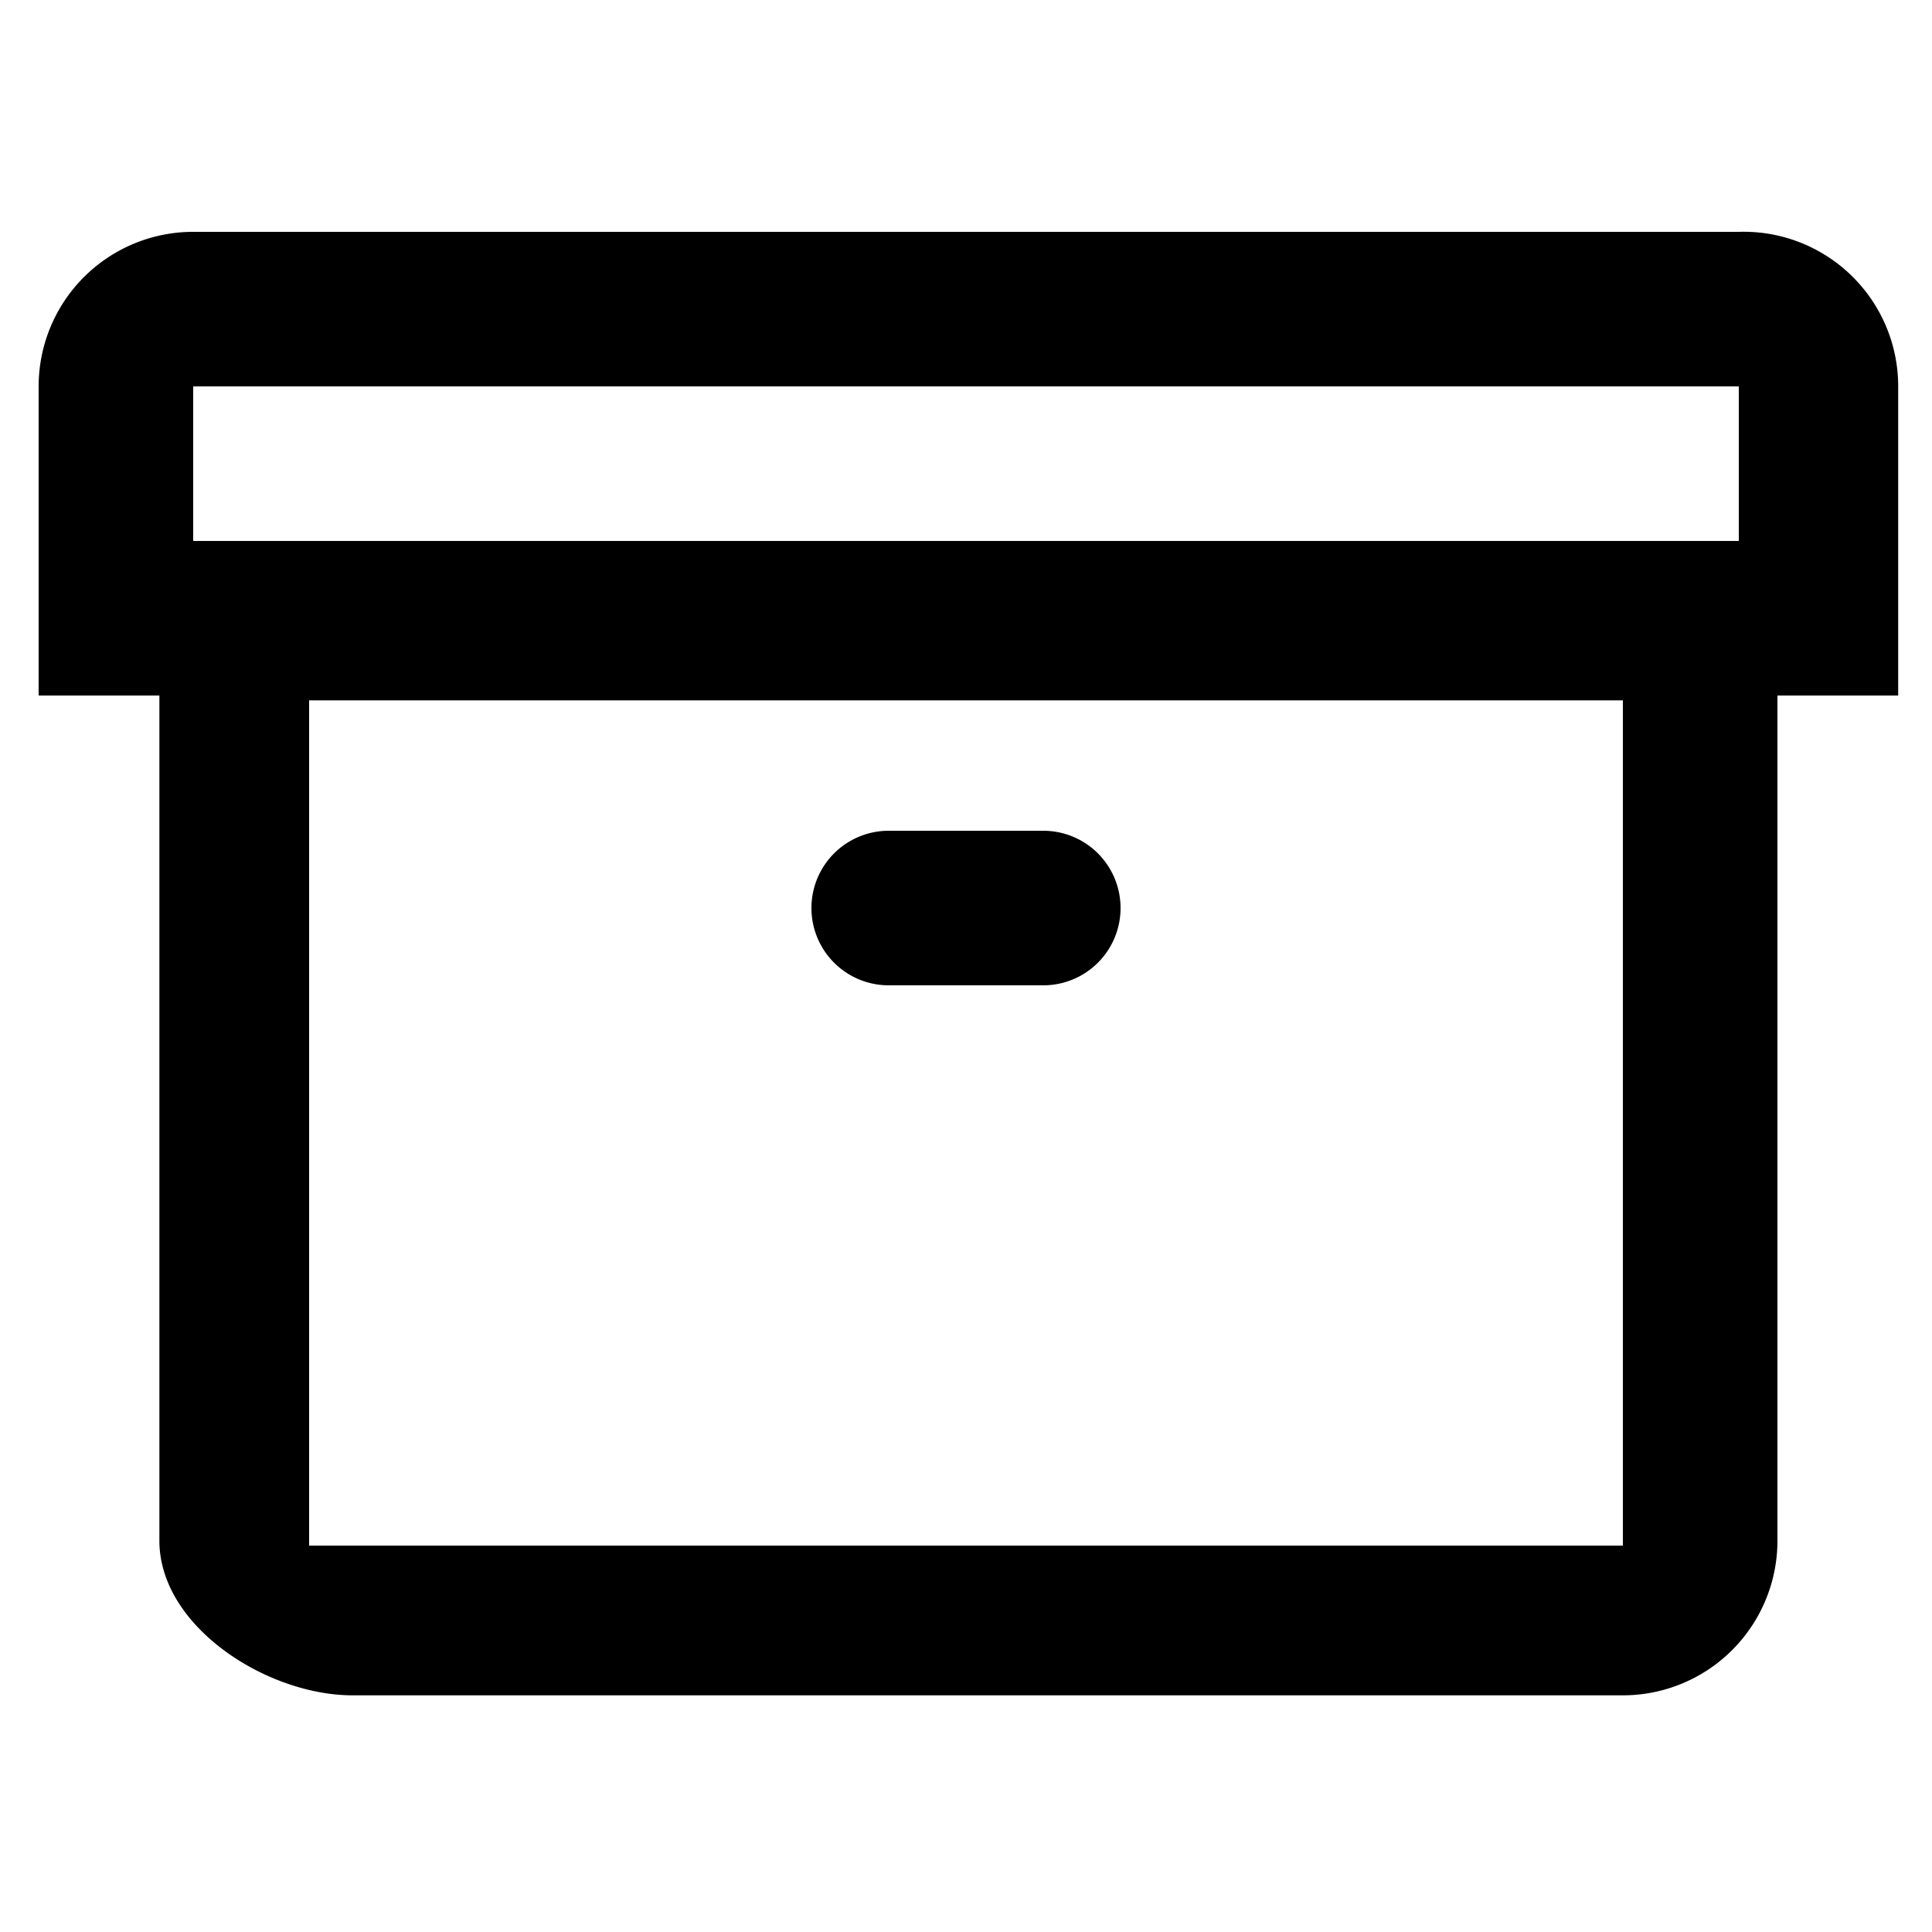 <svg xmlns="http://www.w3.org/2000/svg" width="16" height="16" viewBox="0 0 16 16"><path d="M14.4 1.92H1.6A1.28 1.28 0 00.32 3.2v2.56h1v7c0 .71.89 1.28 1.6 1.28h10.52a1.28 1.28 0 001.28-1.28v-7h1V3.2a1.28 1.28 0 00-1.32-1.28zM1.6 3.2h12.8v1.28H1.6zm11.84 9.6H2.56v-7h10.88z"/><path d="M7.36 8.16h1.28a.64.64 0 100-1.28H7.36a.64.64 0 100 1.28z"/></svg>